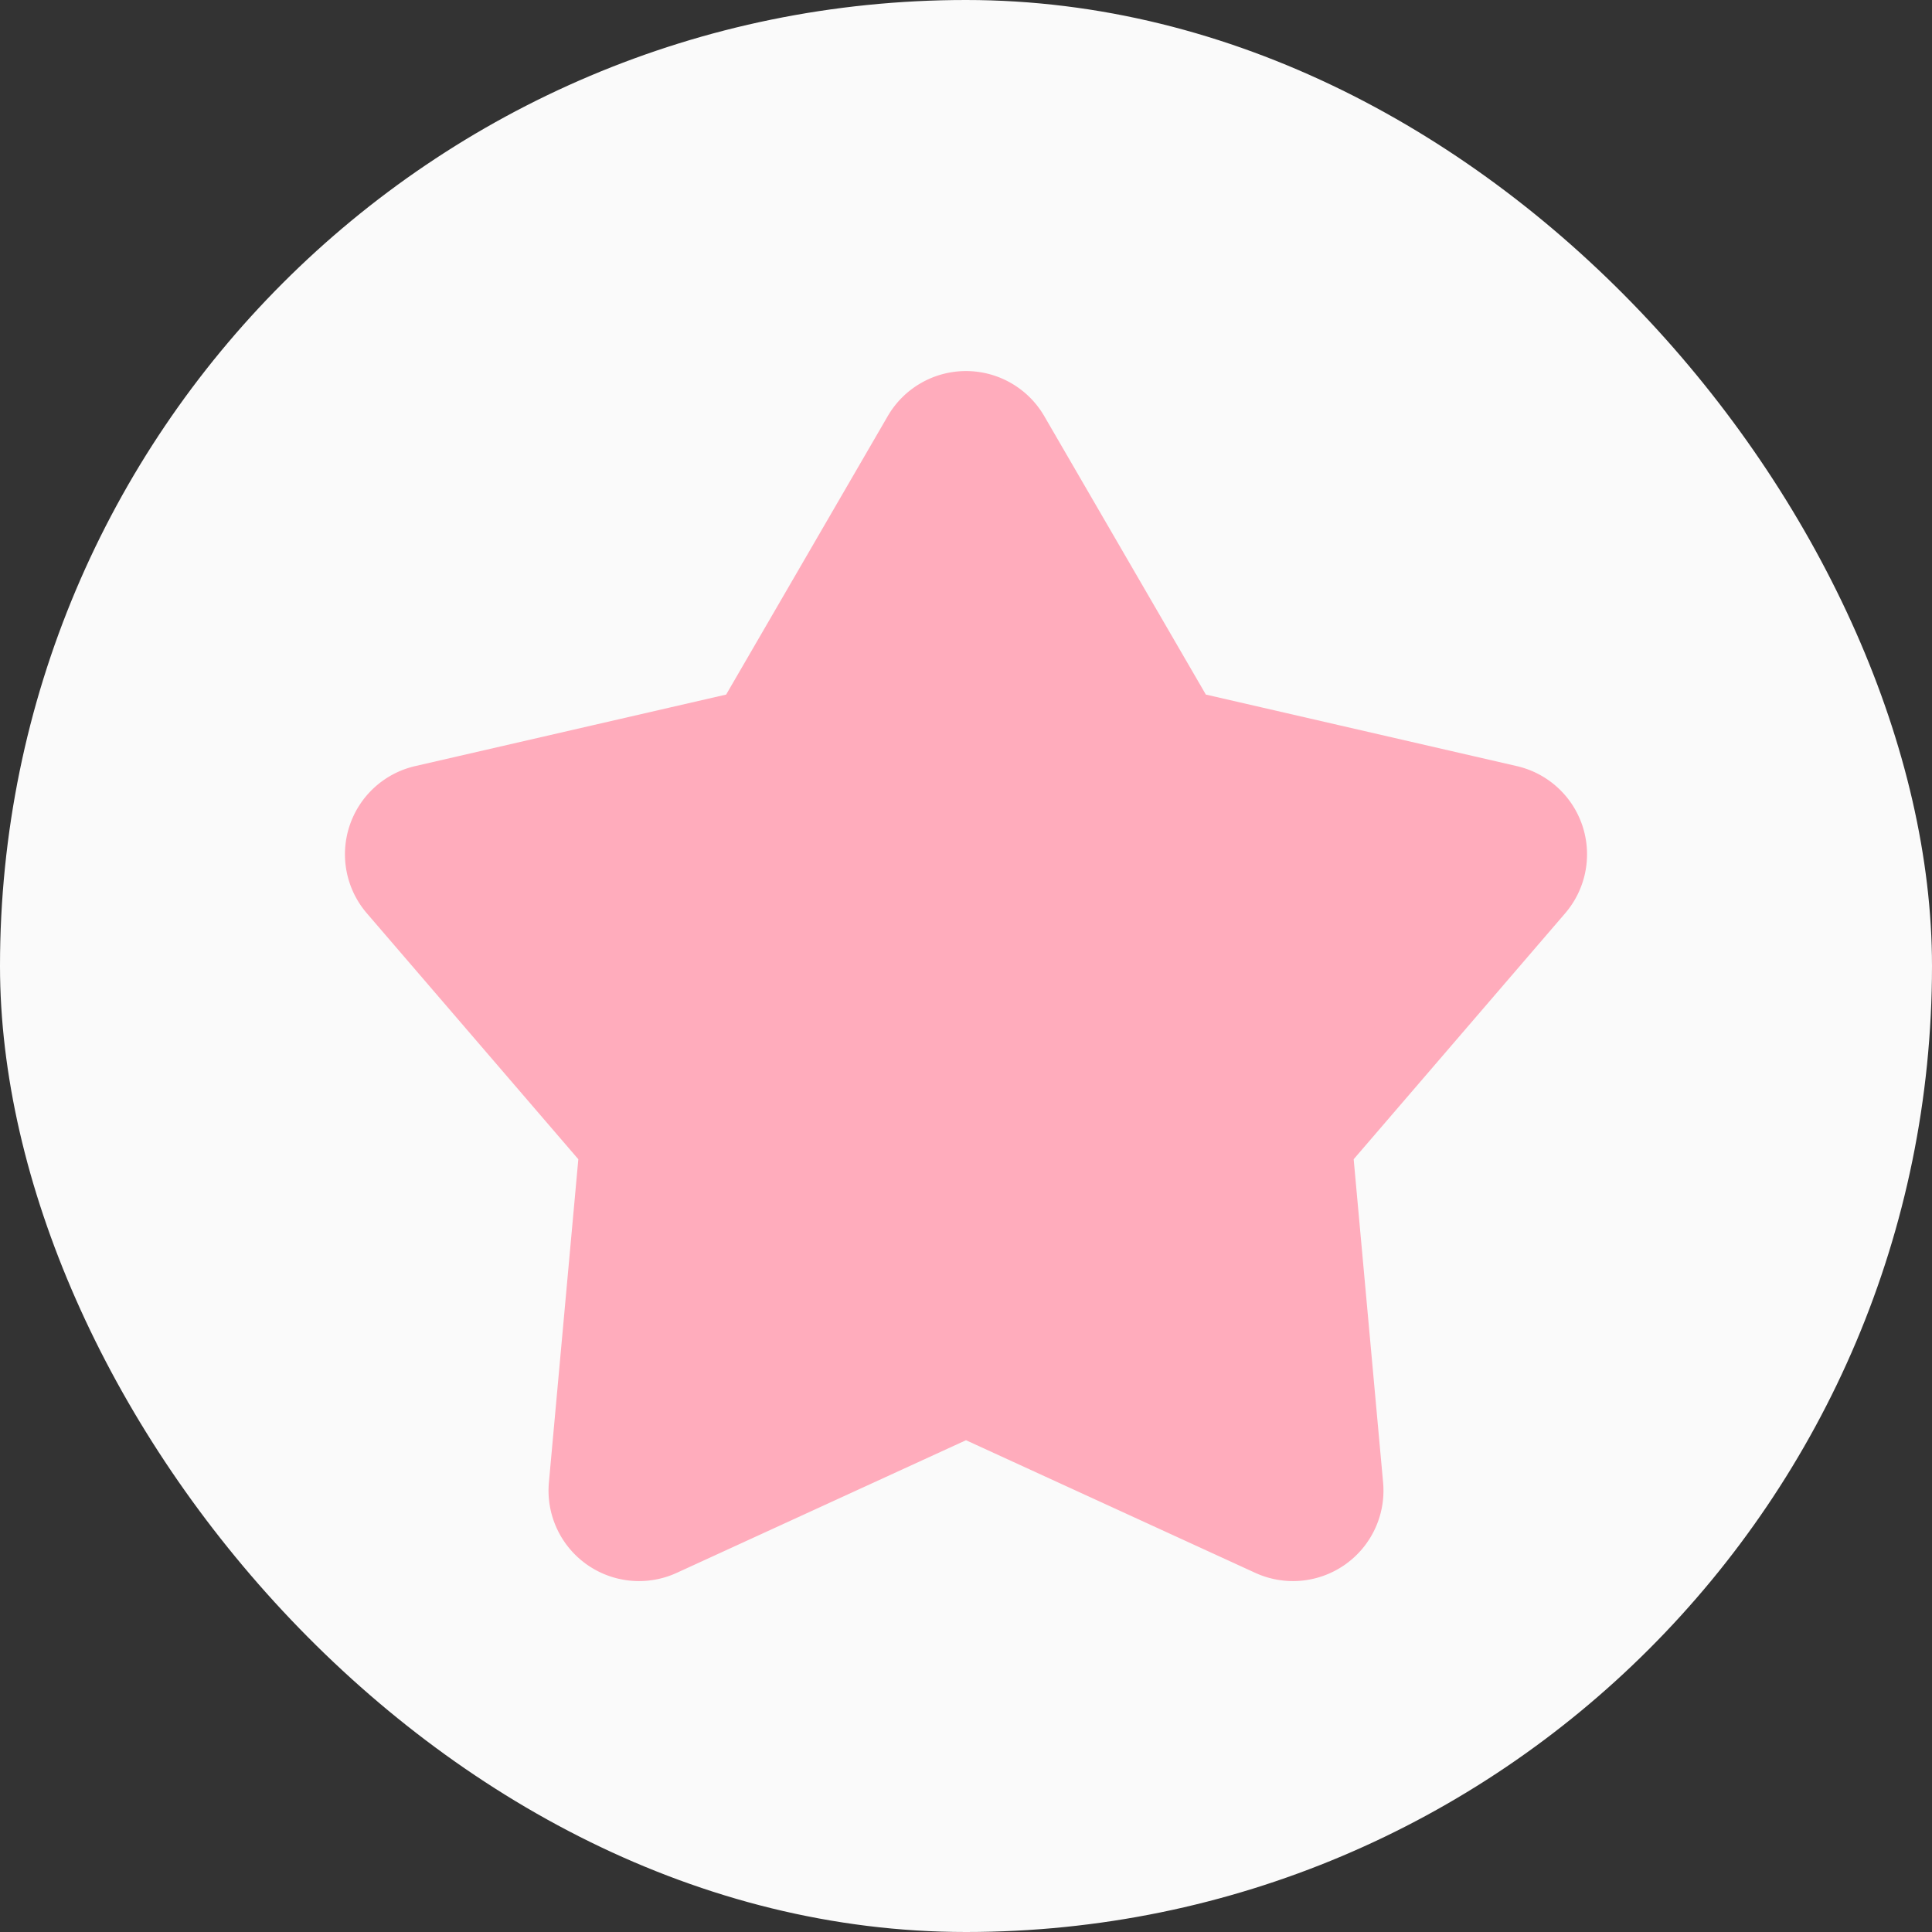 <svg width="55" height="55" viewBox="0 0 55 55" xmlns="http://www.w3.org/2000/svg">
    <rect x="0" y="0" width="55" height="55" fill="#333333" stroke="none"/>
    <g fill="none" fill-rule="evenodd">
        <rect fill="#FAFAFA" width="55" height="55" rx="27.5"/>
        <path d="m27.5 39.9-8.652 3.967a1.576 1.576 0 0 1-2.226-1.576l.876-9.621-6.297-7.323a1.576 1.576 0 0 1 .842-2.563l9.276-2.134 4.818-8.302a1.576 1.576 0 0 1 2.726 0l4.818 8.302 9.276 2.134a1.576 1.576 0 0 1 .842 2.563l-6.297 7.323.876 9.621a1.576 1.576 0 0 1-2.226 1.576L27.5 39.9z" stroke="#FFACBC" stroke-width="2" fill="#FFACBC"/>
    </g>
</svg>
